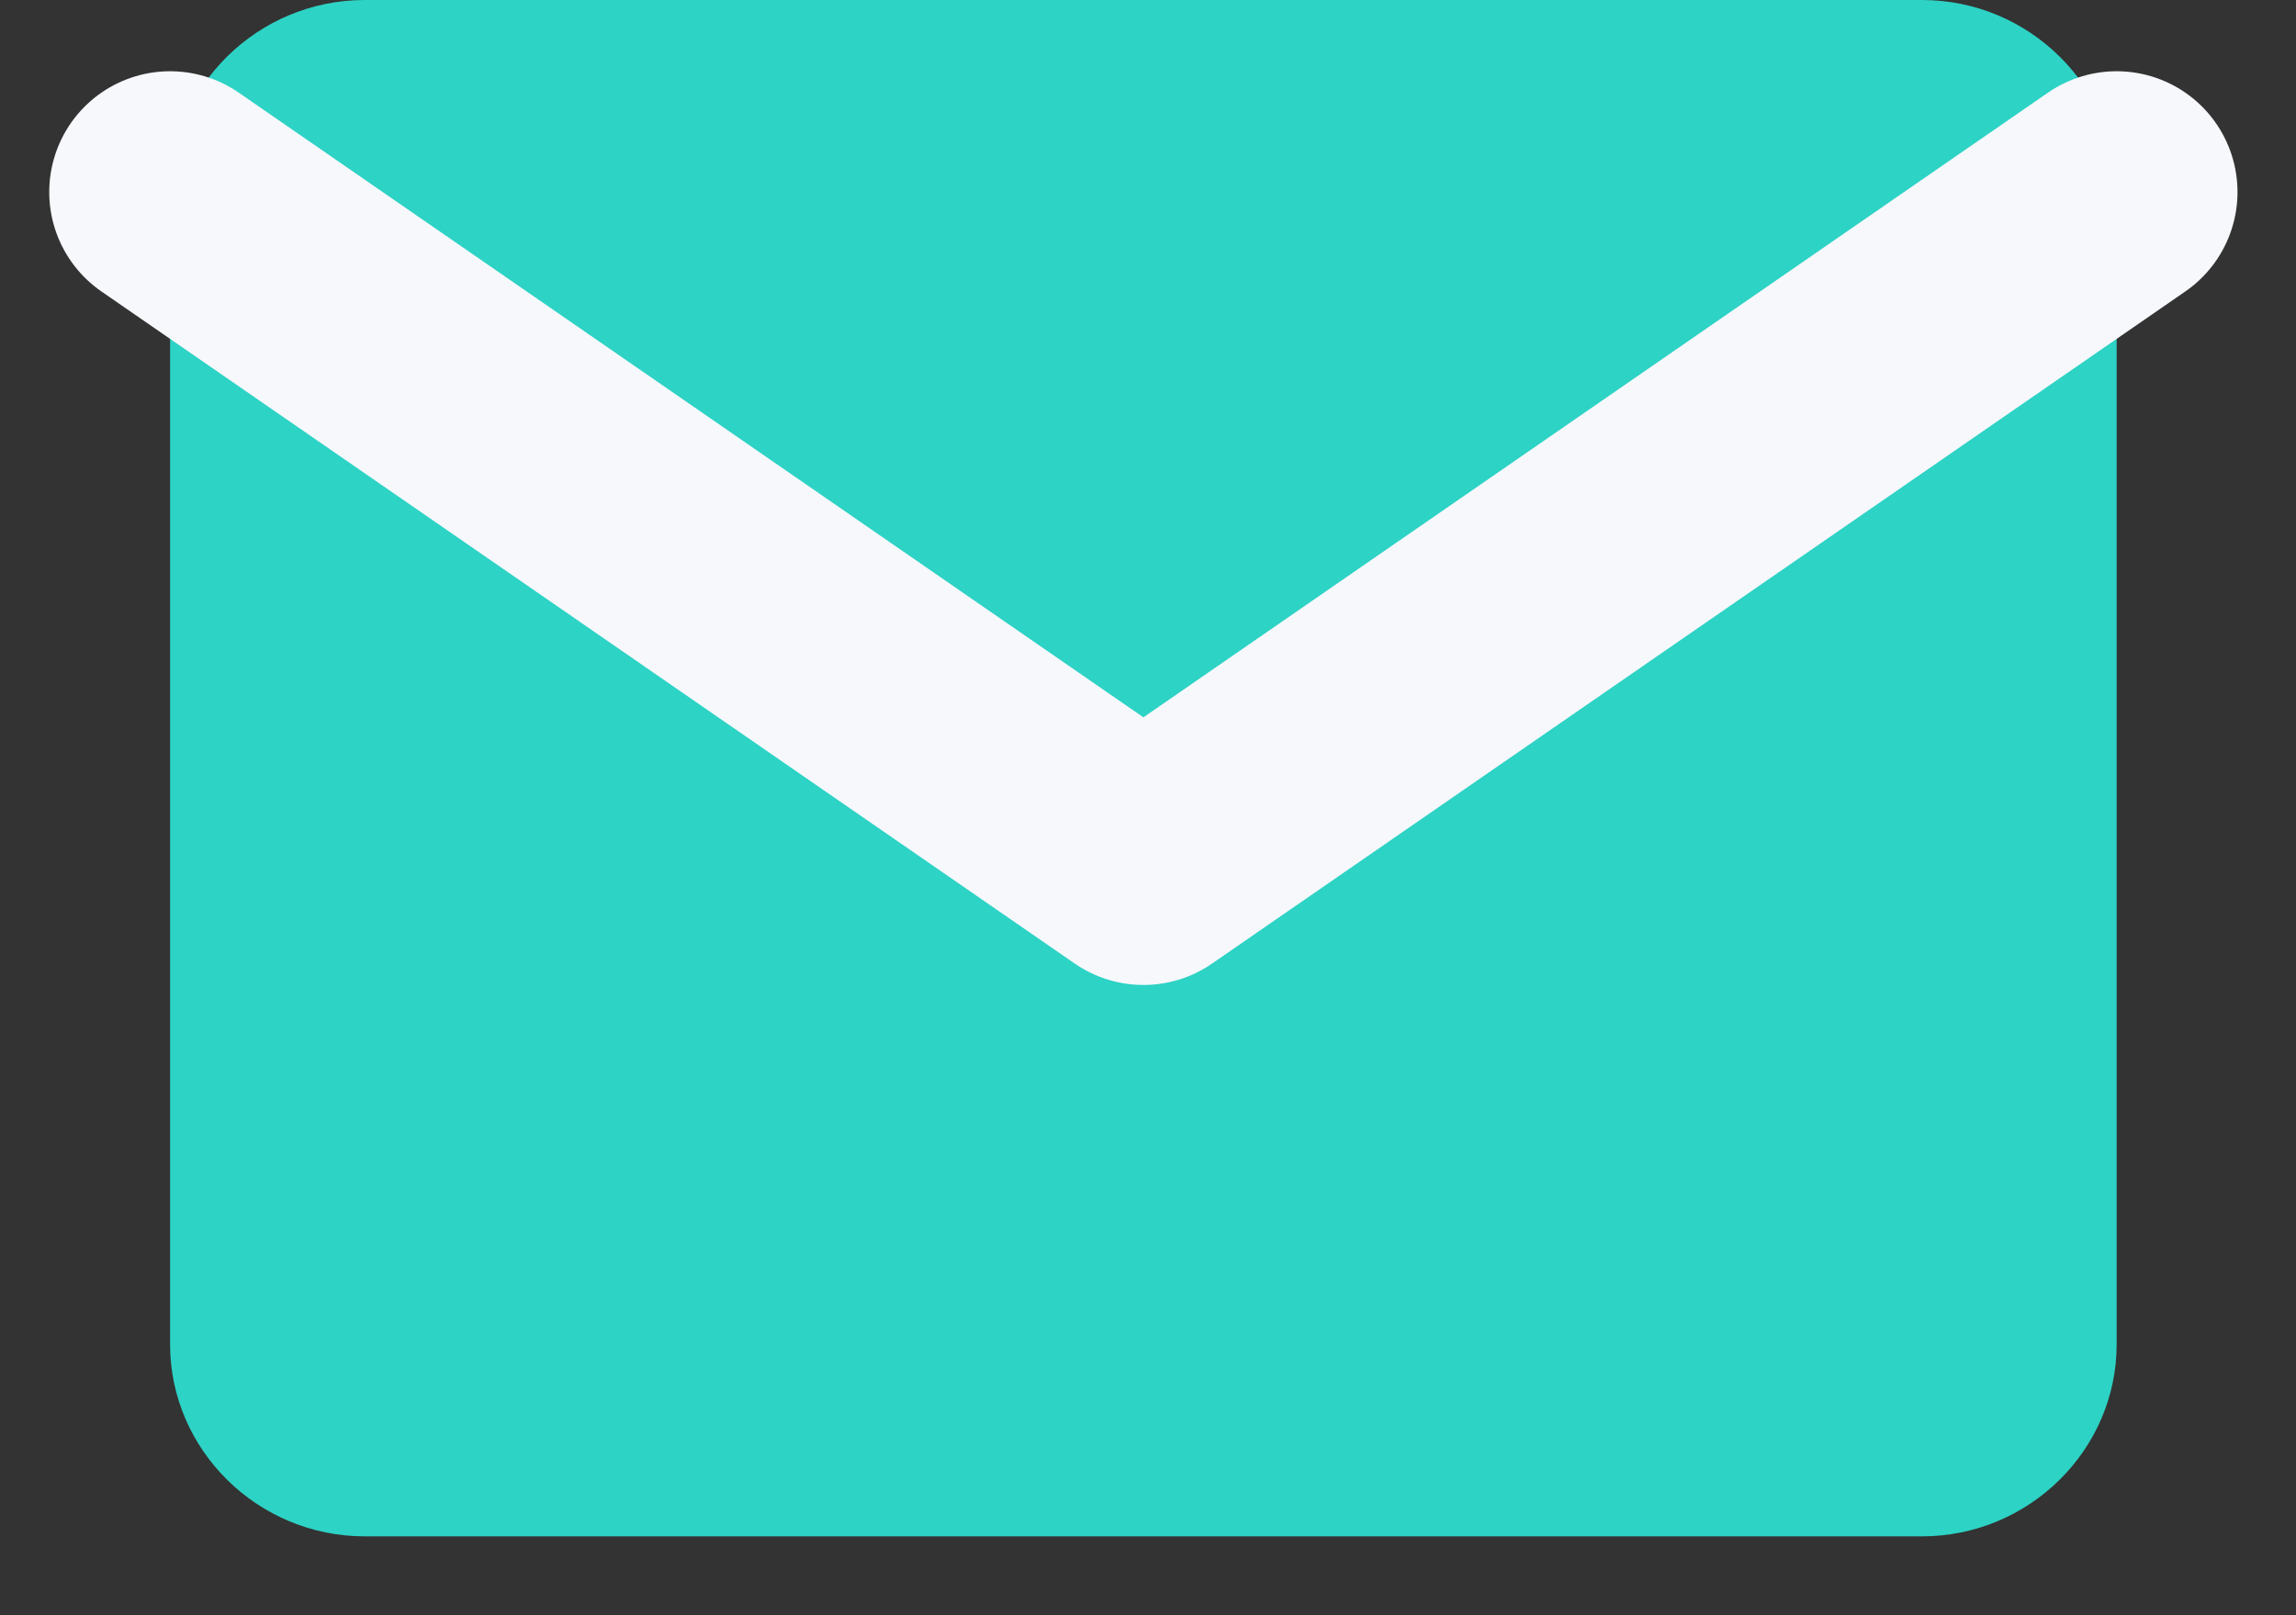 <svg width="27" height="19" viewBox="0 0 27 19" fill="none" xmlns="http://www.w3.org/2000/svg">
<rect x="0" y="0" width="27" height="19" fill="#333333" stroke="none"/>
<path d="M4.289 0H22.602C23.861 0 24.891 1.017 24.891 2.259V15.813C24.891 17.055 23.861 18.072 22.602 18.072H4.289C3.03 18.072 2 17.055 2 15.813V2.259C2 1.017 3.03 0 4.289 0Z" fill="#2DD3C5"/>
<path d="M24.891 2.259L13.446 10.165L2 2.259" stroke="#F7F8FC" stroke-width="2.842" stroke-linecap="round" stroke-linejoin="round"/>
</svg>
